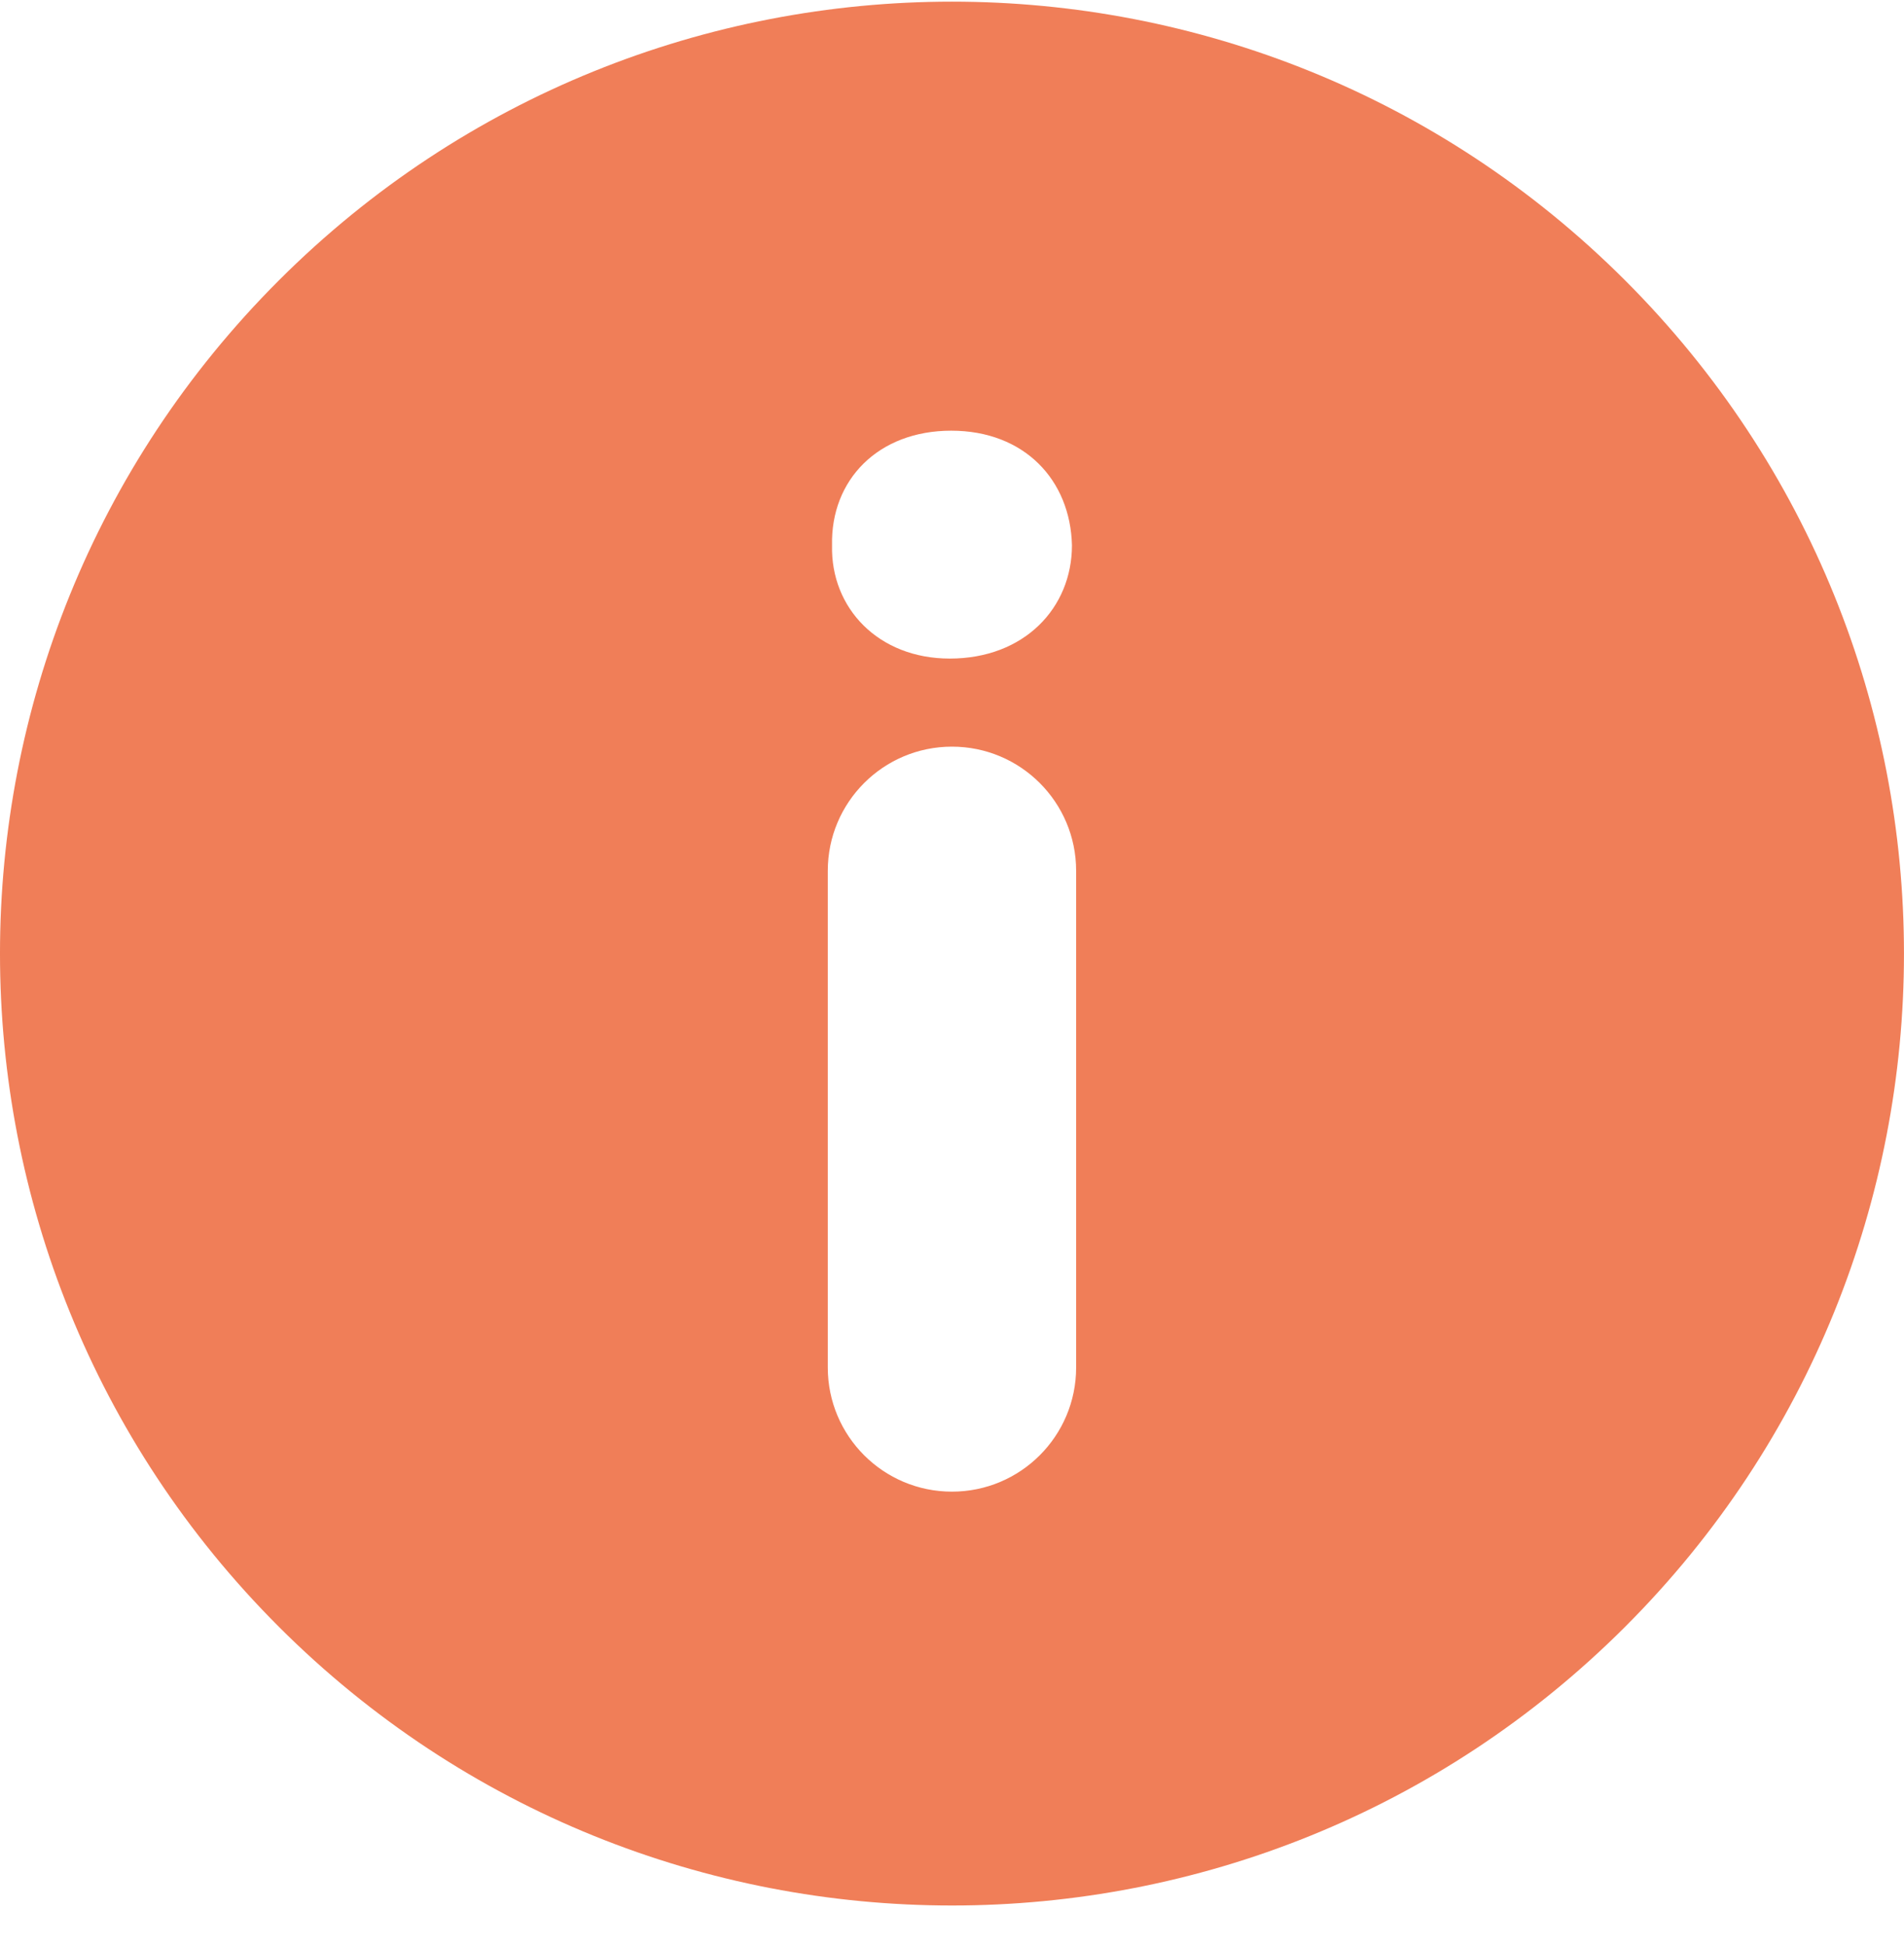 <svg width="46" height="47" viewBox="0 0 46 47" fill="none" xmlns="http://www.w3.org/2000/svg">
<path d="M39.264 6.776C30.282 -2.205 15.719 -2.206 6.736 6.776C-2.246 15.758 -2.245 30.321 6.736 39.304C15.718 48.284 30.281 48.285 39.264 39.304C48.245 30.321 48.244 15.759 39.264 6.776ZM25.999 33.04C25.999 34.697 24.656 36.04 22.999 36.04C21.342 36.04 19.999 34.697 19.999 33.04V21.04C19.999 19.383 21.342 18.04 22.999 18.04C24.656 18.04 25.999 19.383 25.999 21.04V33.04ZM22.946 15.912C21.218 15.912 20.066 14.688 20.102 13.177C20.066 11.593 21.218 10.406 22.981 10.406C24.745 10.406 25.861 11.594 25.898 13.177C25.897 14.688 24.746 15.912 22.946 15.912Z" fill="#F07E58"/>
</svg>
